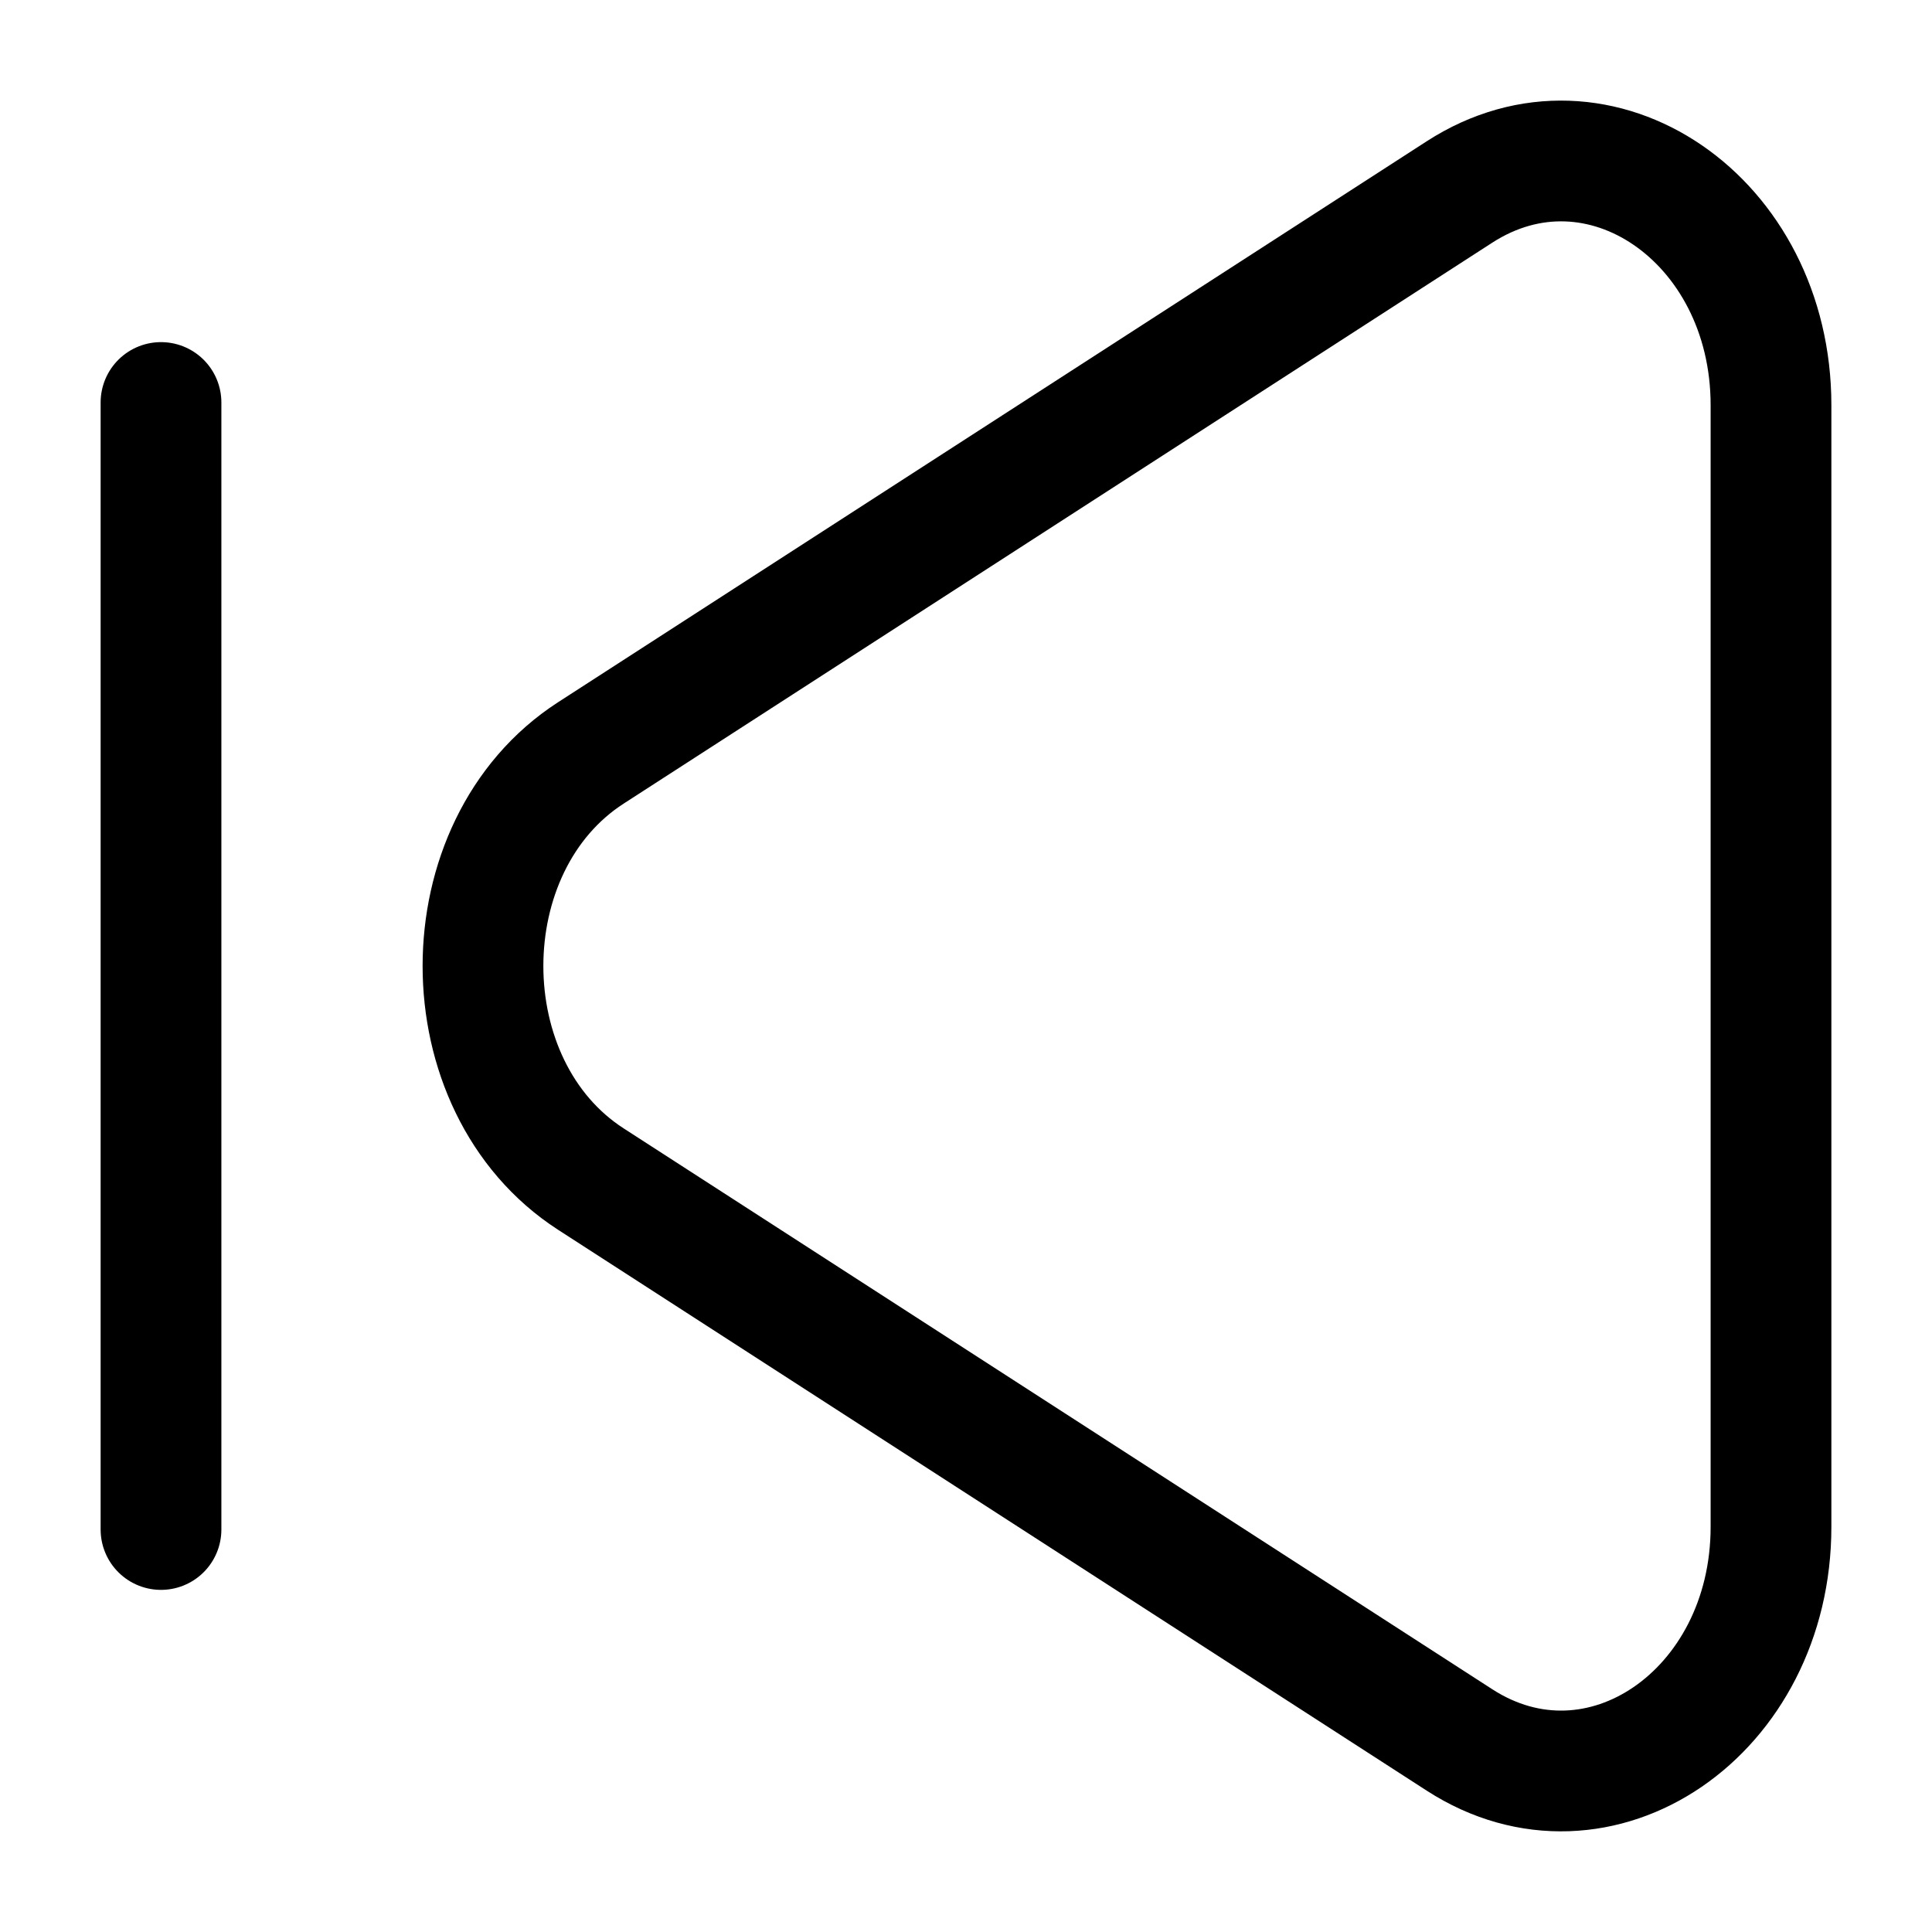 <svg xmlns="http://www.w3.org/2000/svg" width="3em" height="3em" viewBox="0 0 24 24"><g fill="none" stroke="currentColor" stroke-width="1.5"><path d="M7.34 9.353c-1.787 1.154-1.787 4.14 0 5.294l10.79 6.967c1.736 1.122 3.87-.338 3.87-2.647V5.033c0-2.31-2.134-3.769-3.87-2.648z"/><path stroke-linecap="round" d="M2 5v14"/></g></svg>